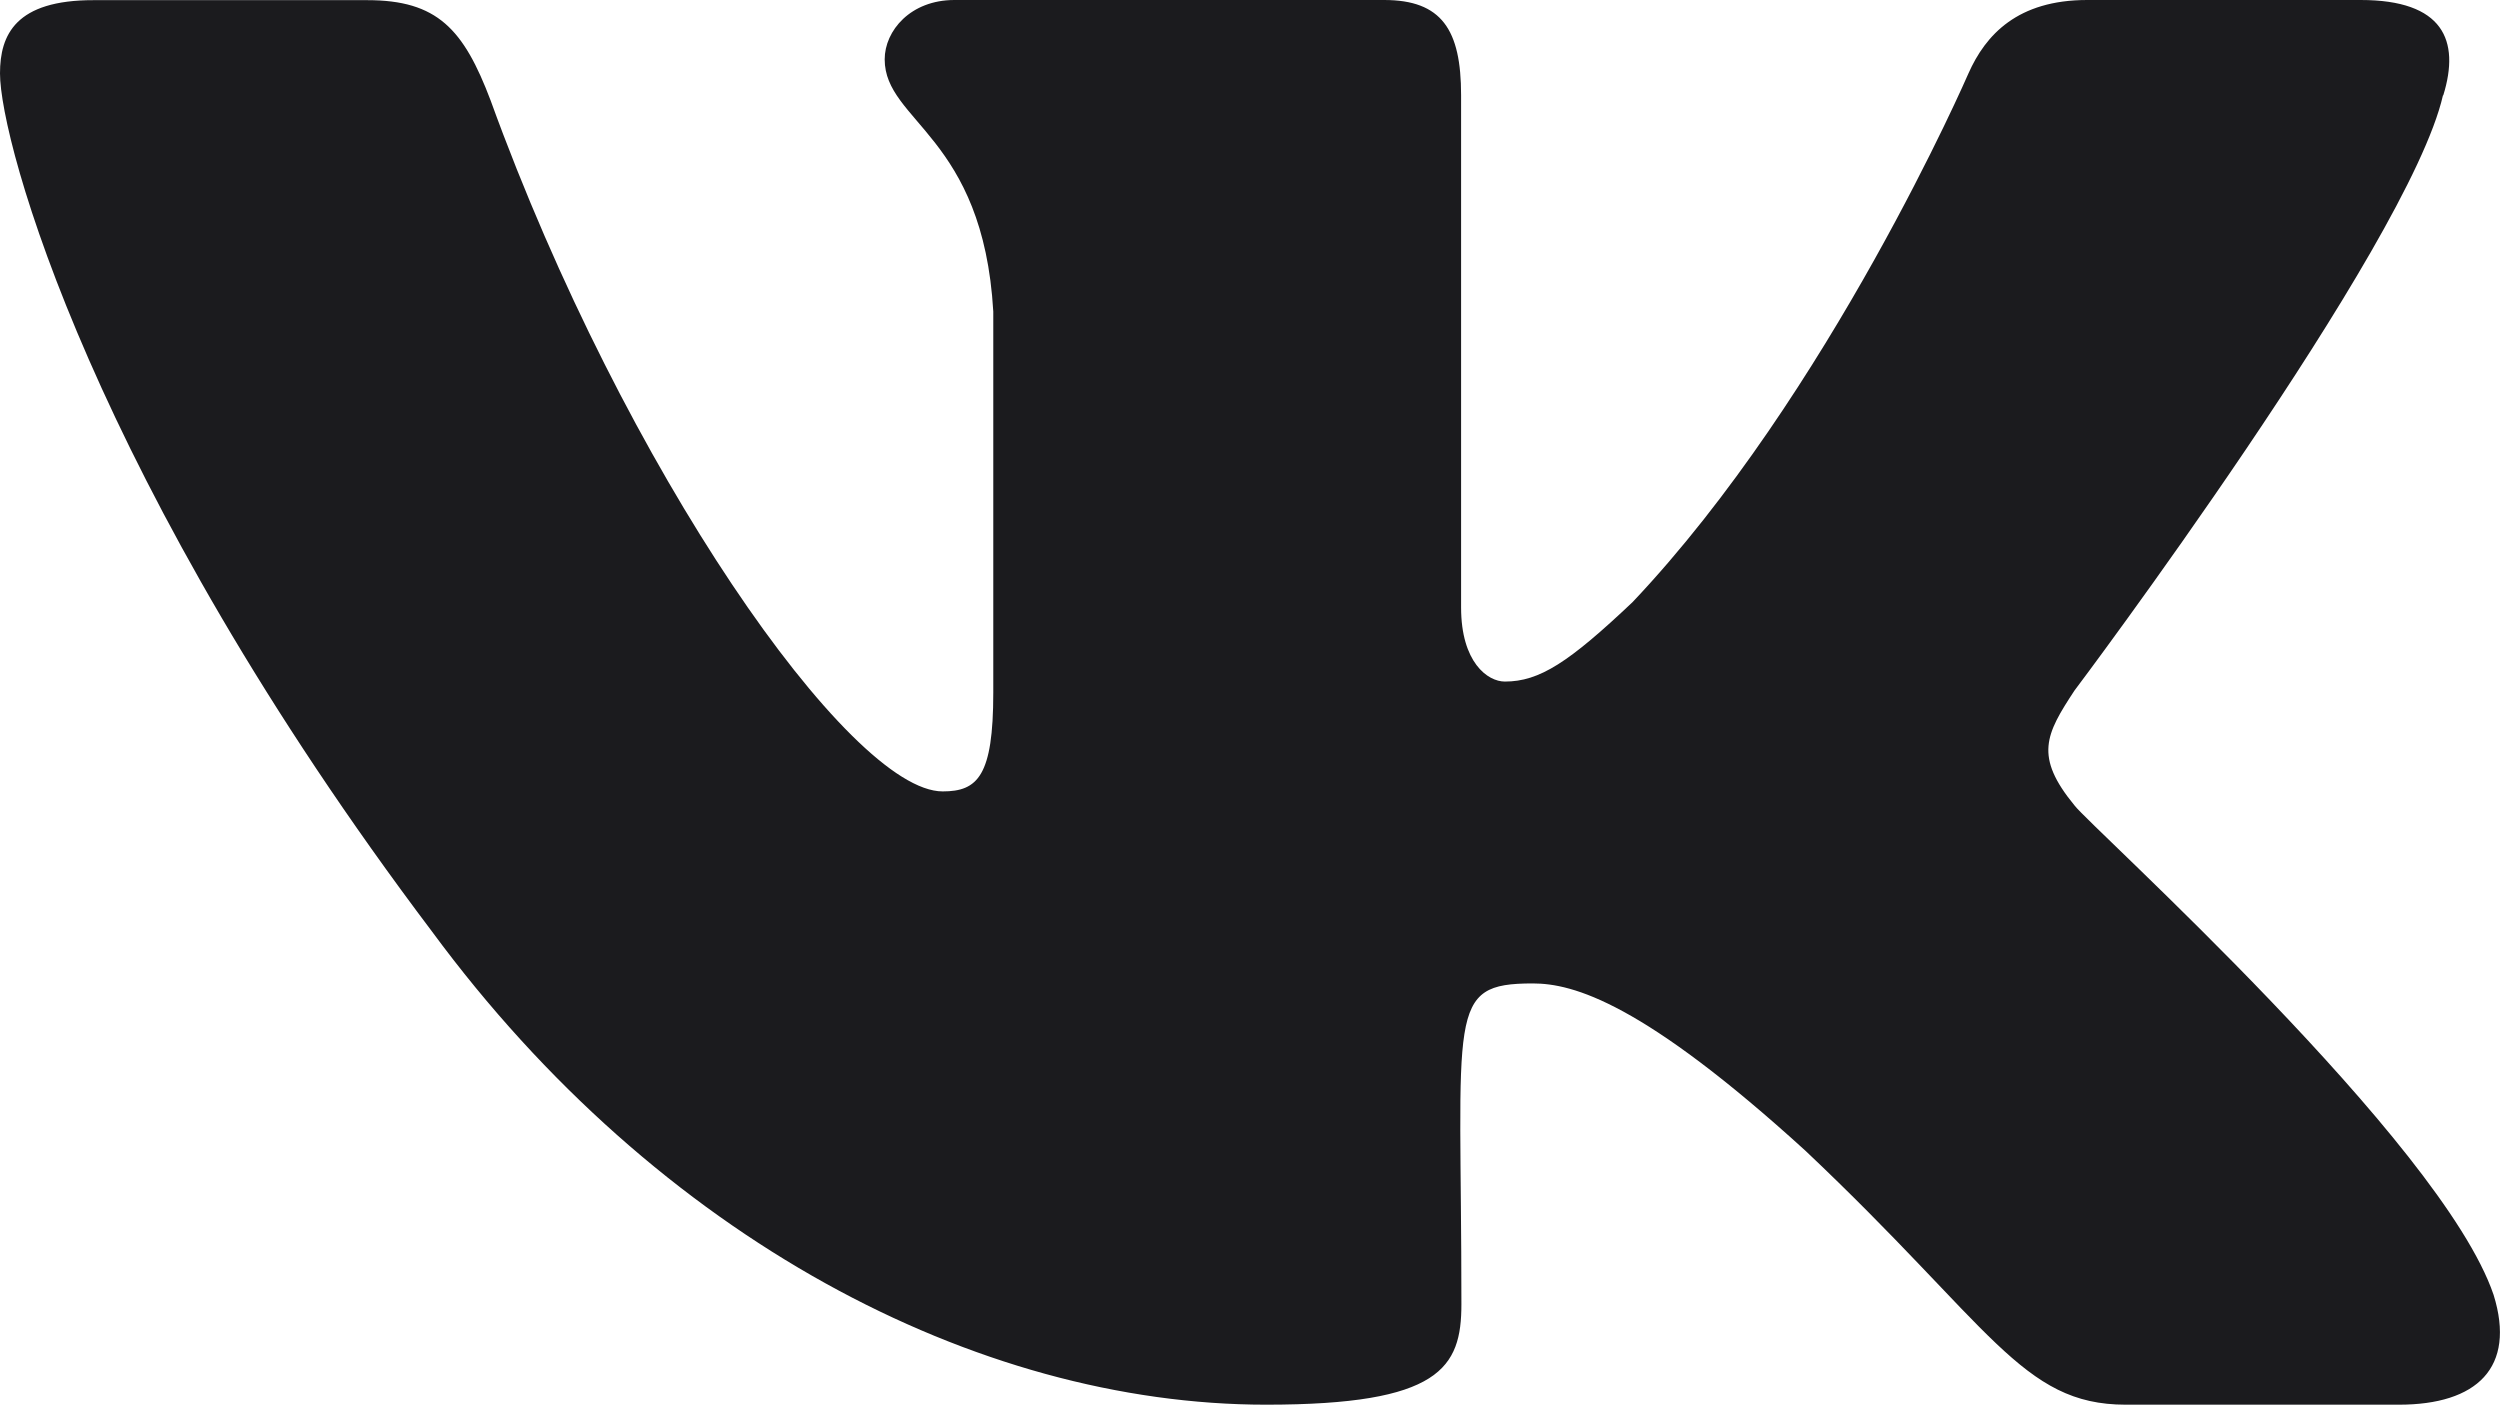 <svg xmlns="http://www.w3.org/2000/svg" width="16" height="9" viewBox="0 0 16 9"><g><g><g><path fill="#1b1b1e" d="M13.277 5.155c-.259-.315-.185-.455 0-.736.003-.003 2.138-2.845 2.358-3.809h.002c.109-.352 0-.61-.529-.61h-1.75c-.445 0-.65.222-.76.47 0 0-.89 2.053-2.15 3.384-.407.385-.595.508-.817.508-.11 0-.28-.123-.28-.474V.609C9.351.19 9.227 0 8.858 0h-2.75c-.28 0-.446.196-.446.38 0 .399.63.49.695 1.614v2.439c0 .534-.1.632-.324.632-.594 0-2.038-2.062-2.893-4.422-.173-.457-.341-.642-.79-.642H.6C.1 0 0 .222 0 .47c0 .438.595 2.615 2.765 5.492C4.212 7.926 6.25 8.99 8.103 8.99c1.114 0 1.25-.236 1.25-.643 0-1.876-.101-2.053.457-2.053.259 0 .704.123 1.744 1.07 1.189 1.123 1.384 1.626 2.05 1.626h1.749c.498 0 .751-.236.606-.703-.333-.98-2.581-2.997-2.682-3.132z"/></g></g></g></svg>